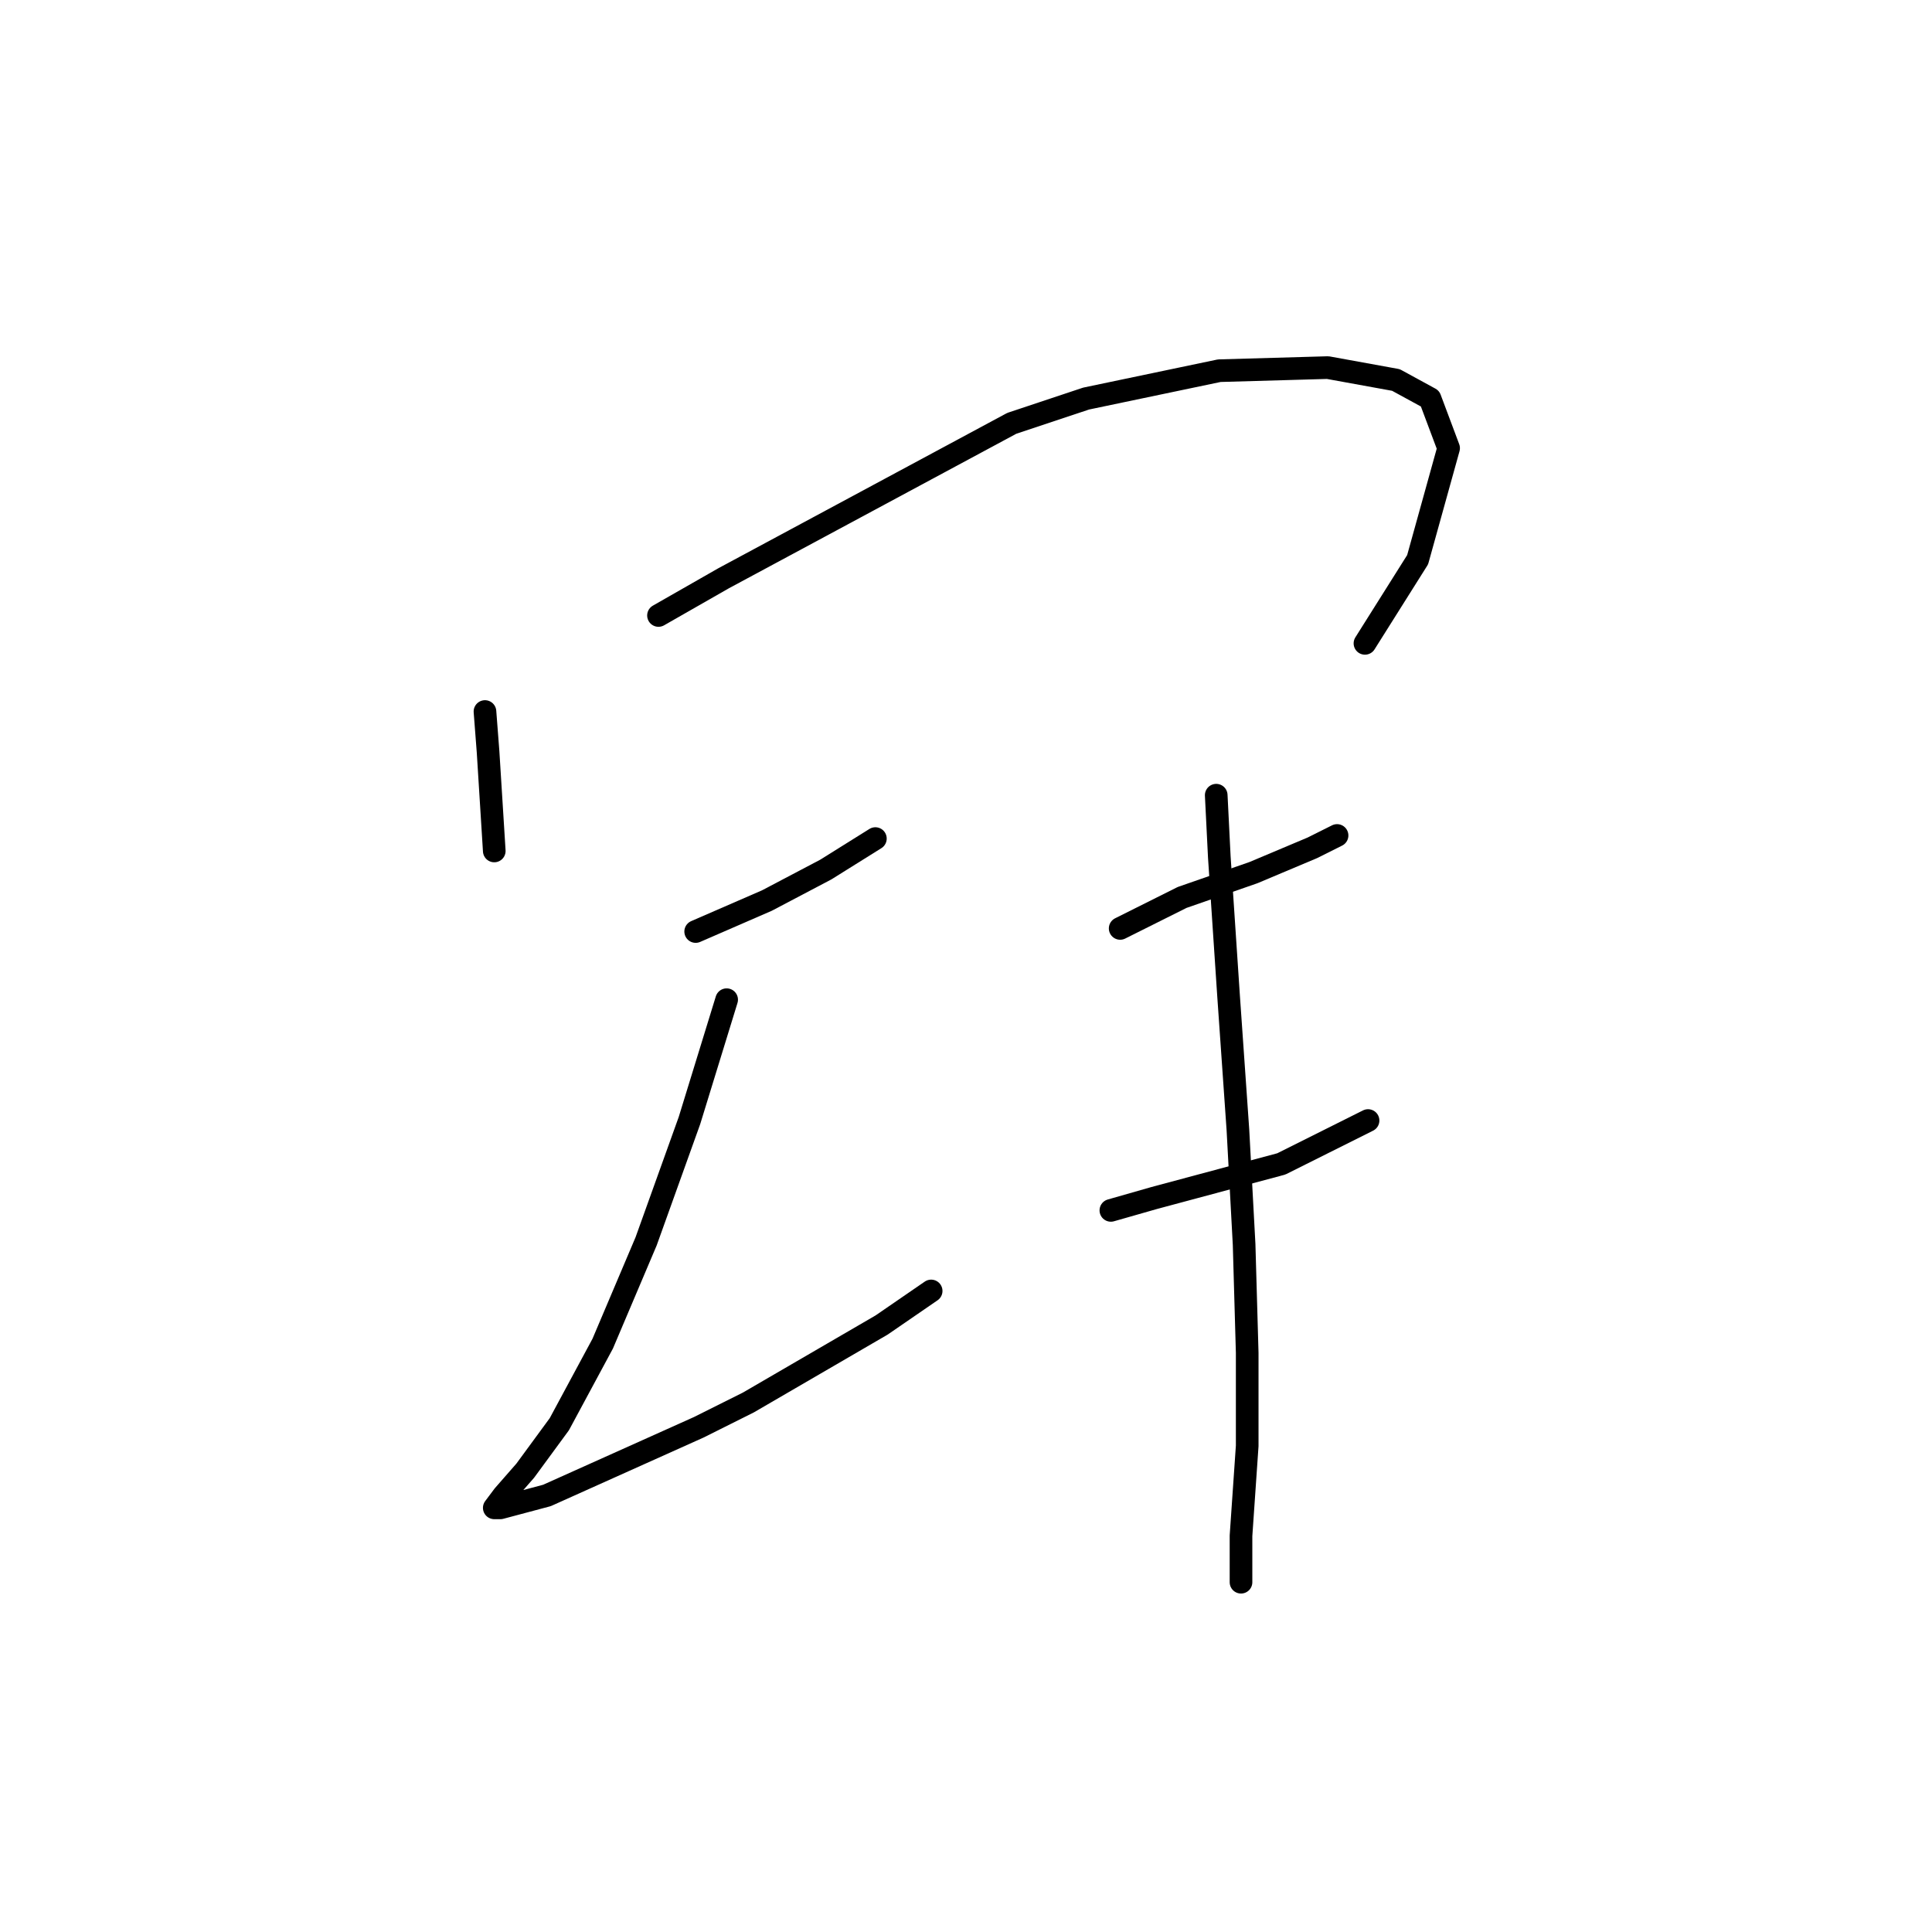 <?xml version="1.0" standalone="no"?>
    <svg width="256" height="256" xmlns="http://www.w3.org/2000/svg" version="1.1">
    <polyline stroke="black" stroke-width="3" stroke-linecap="round" fill="transparent" stroke-linejoin="round" points="64.261 94.281 64.671 99.619 65.493 112.757 65.493 112.757 " />
        <polyline stroke="black" stroke-width="3" stroke-linecap="round" fill="transparent" stroke-linejoin="round" points="87.253 81.554 95.875 76.627 134.058 56.098 143.912 52.814 161.566 49.118 175.936 48.708 184.969 50.35 189.485 52.814 191.948 59.383 187.843 74.163 180.863 85.249 180.863 85.249 " />
        <polyline stroke="black" stroke-width="3" stroke-linecap="round" fill="transparent" stroke-linejoin="round" points="92.18 123.432 101.623 119.326 109.424 115.22 115.993 111.115 115.993 111.115 " />
        <polyline stroke="black" stroke-width="3" stroke-linecap="round" fill="transparent" stroke-linejoin="round" points="96.285 132.464 91.358 148.477 85.611 164.489 79.863 178.038 74.115 188.713 69.598 194.871 66.724 198.156 65.493 199.798 66.314 199.798 72.472 198.156 92.59 189.123 99.159 185.839 116.814 175.574 123.383 171.058 123.383 171.058 " />
        <polyline stroke="black" stroke-width="3" stroke-linecap="round" fill="transparent" stroke-linejoin="round" points="148.428 123.021 156.639 118.916 166.082 115.631 173.883 112.346 177.168 110.704 177.168 110.704 " />
        <polyline stroke="black" stroke-width="3" stroke-linecap="round" fill="transparent" stroke-linejoin="round" points="147.196 160.383 152.944 158.741 169.778 154.225 181.274 148.477 181.274 148.477 " />
        <polyline stroke="black" stroke-width="3" stroke-linecap="round" fill="transparent" stroke-linejoin="round" points="161.156 105.367 161.566 113.578 162.798 132.054 164.03 149.708 164.851 164.899 165.261 179.269 165.261 191.587 164.44 203.493 164.44 209.652 164.44 209.652 " />
        </svg>